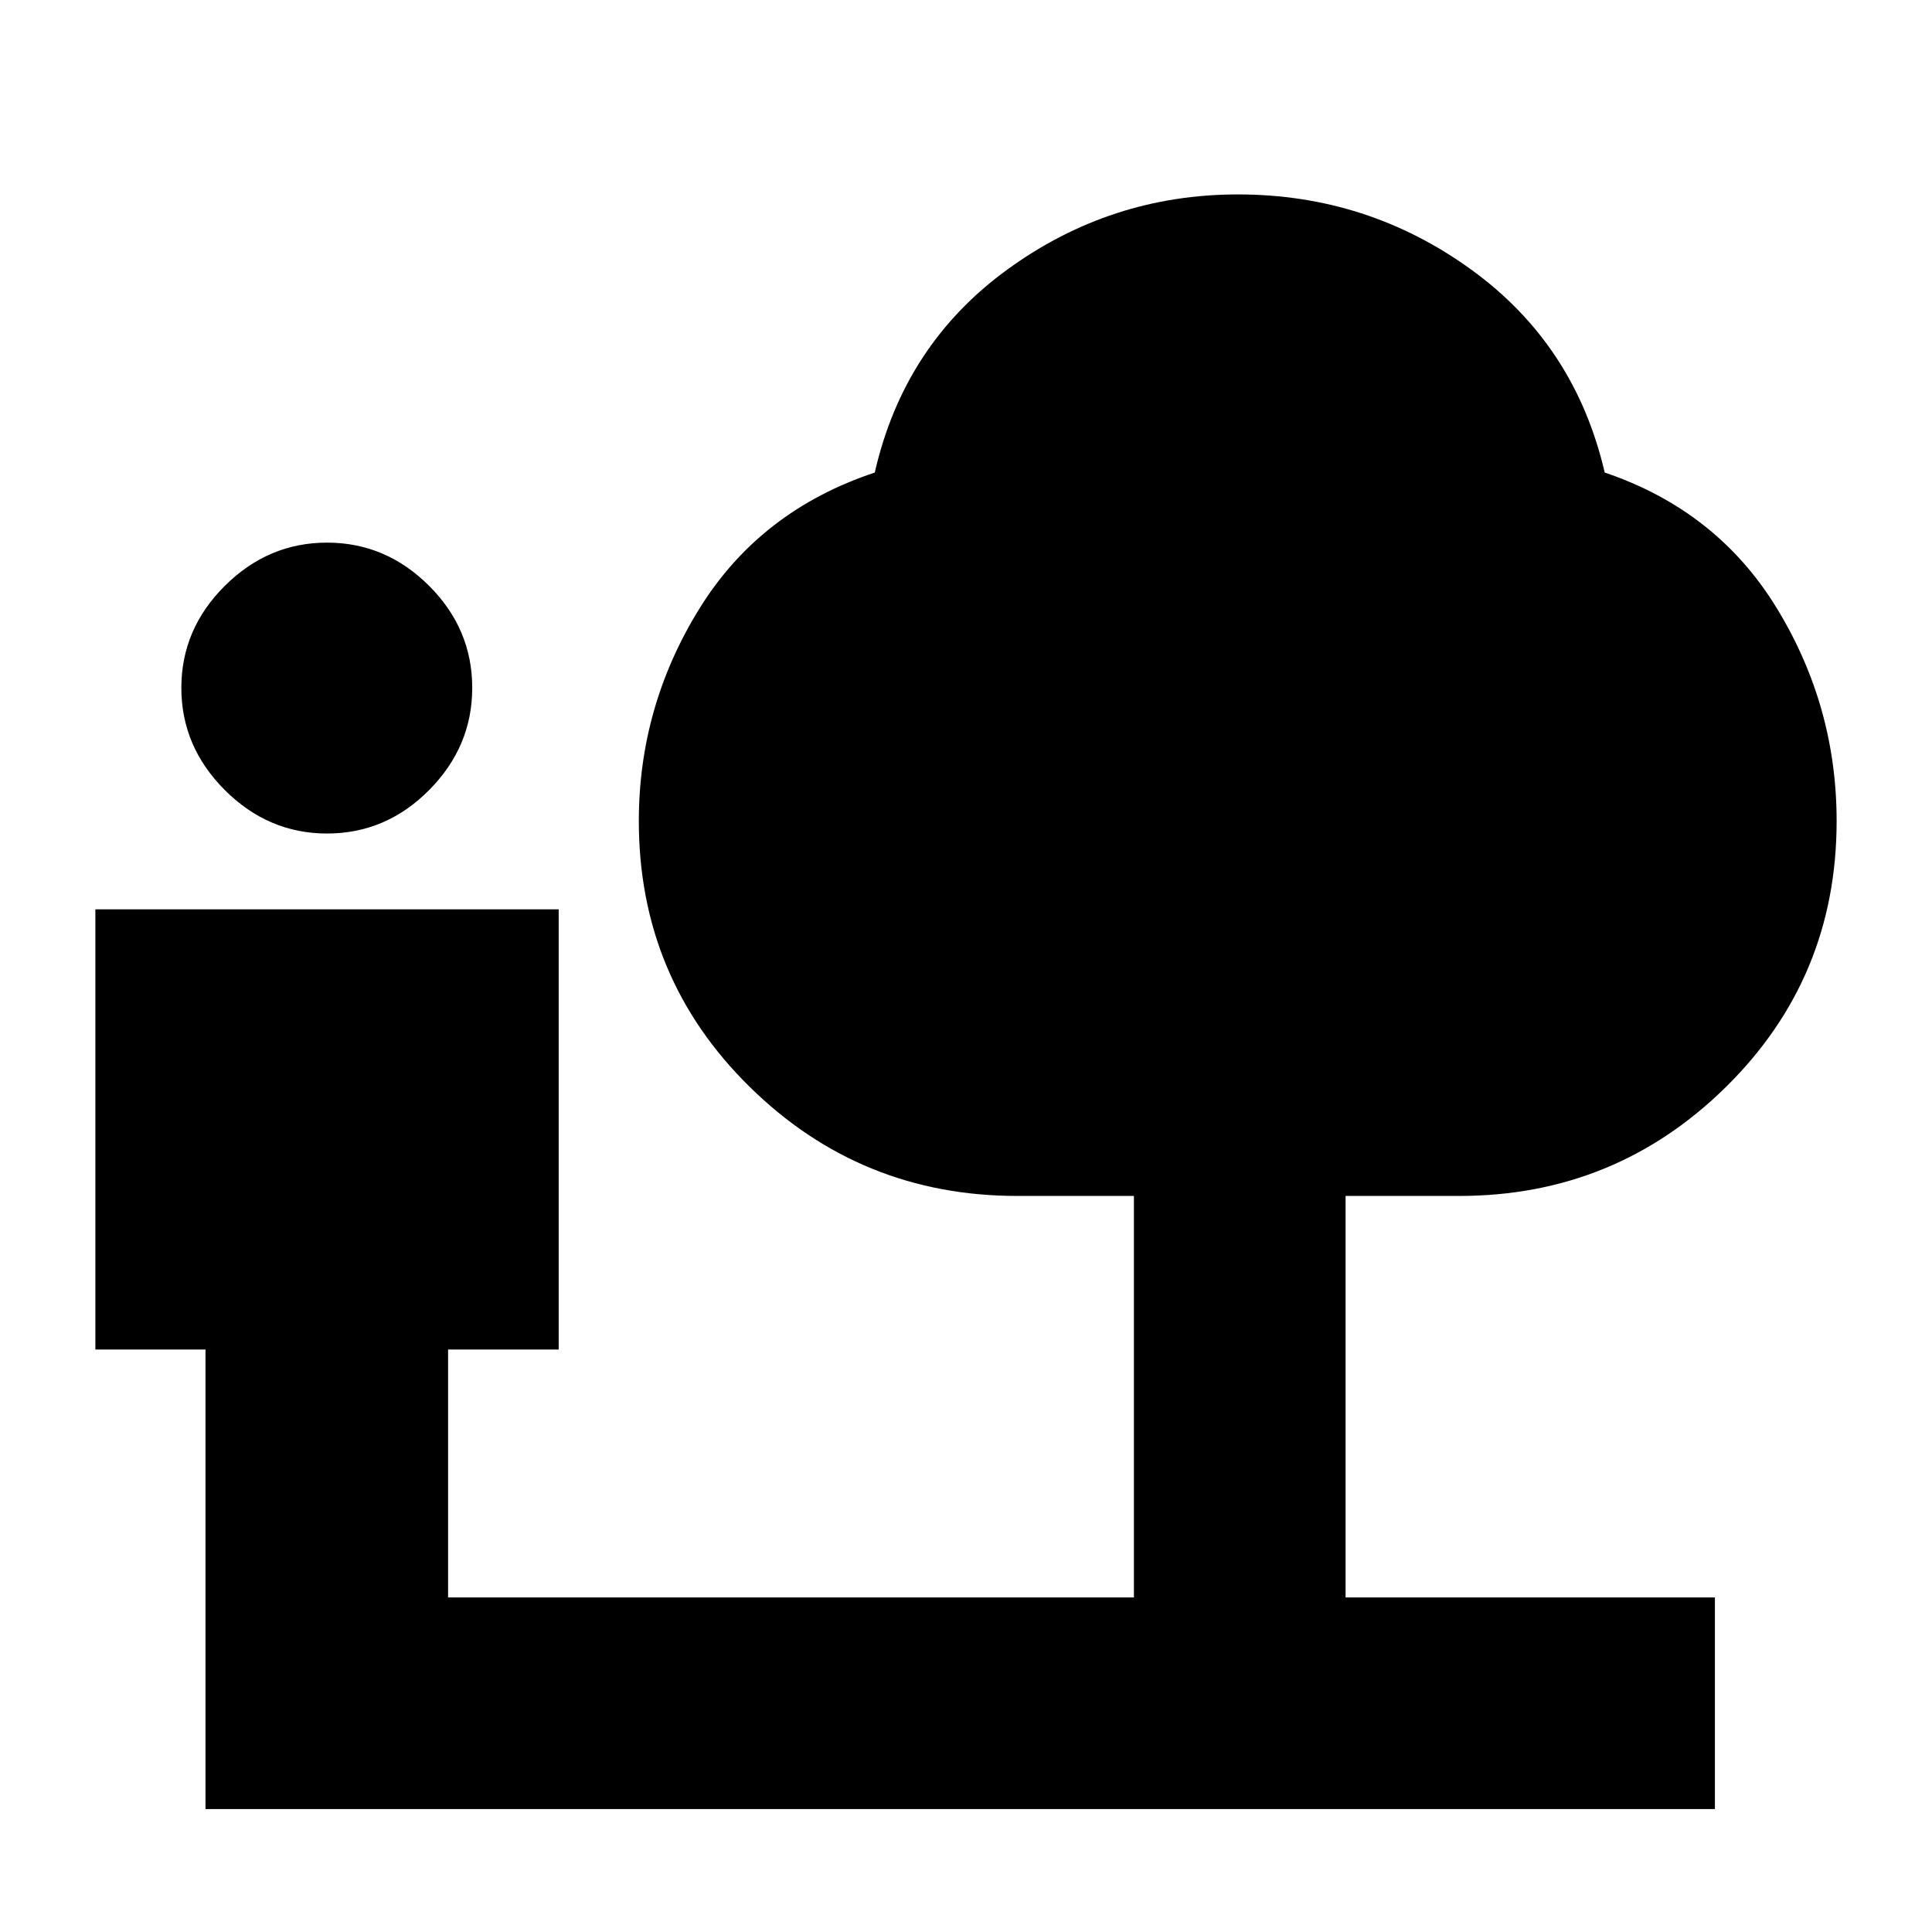 <svg xmlns="http://www.w3.org/2000/svg" height="20" viewBox="0 -960 960 960" width="20"><path d="M162.5-545.83q-29.2 0-50.79-21.59-21.6-21.6-21.6-50.8 0-29.19 21.6-50.67 21.59-21.48 50.79-21.48t50.67 21.42q21.48 21.42 21.48 50.73 0 29.2-21.42 50.8-21.41 21.59-50.73 21.59ZM102.11-61.07v-228.36H47.39v-218.72h230.22v218.72h-54.96v123.19h340.78v-199.5H505.5q-77.85 0-132.96-54.18-55.11-54.17-55.11-132.12 0-56.94 30.12-105.57 30.12-48.63 87.12-67.59 14.48-63.47 65.82-100.83 51.34-37.36 114.65-37.36 64.32 0 115.91 37.36 51.6 37.36 66.32 100.83 56 18.96 85.62 67.59 29.62 48.63 29.62 105.57 0 77.95-54.97 132.12-54.97 54.18-132.62 54.18h-56.41v199.5h183.52v105.17H102.11Z"/></svg>